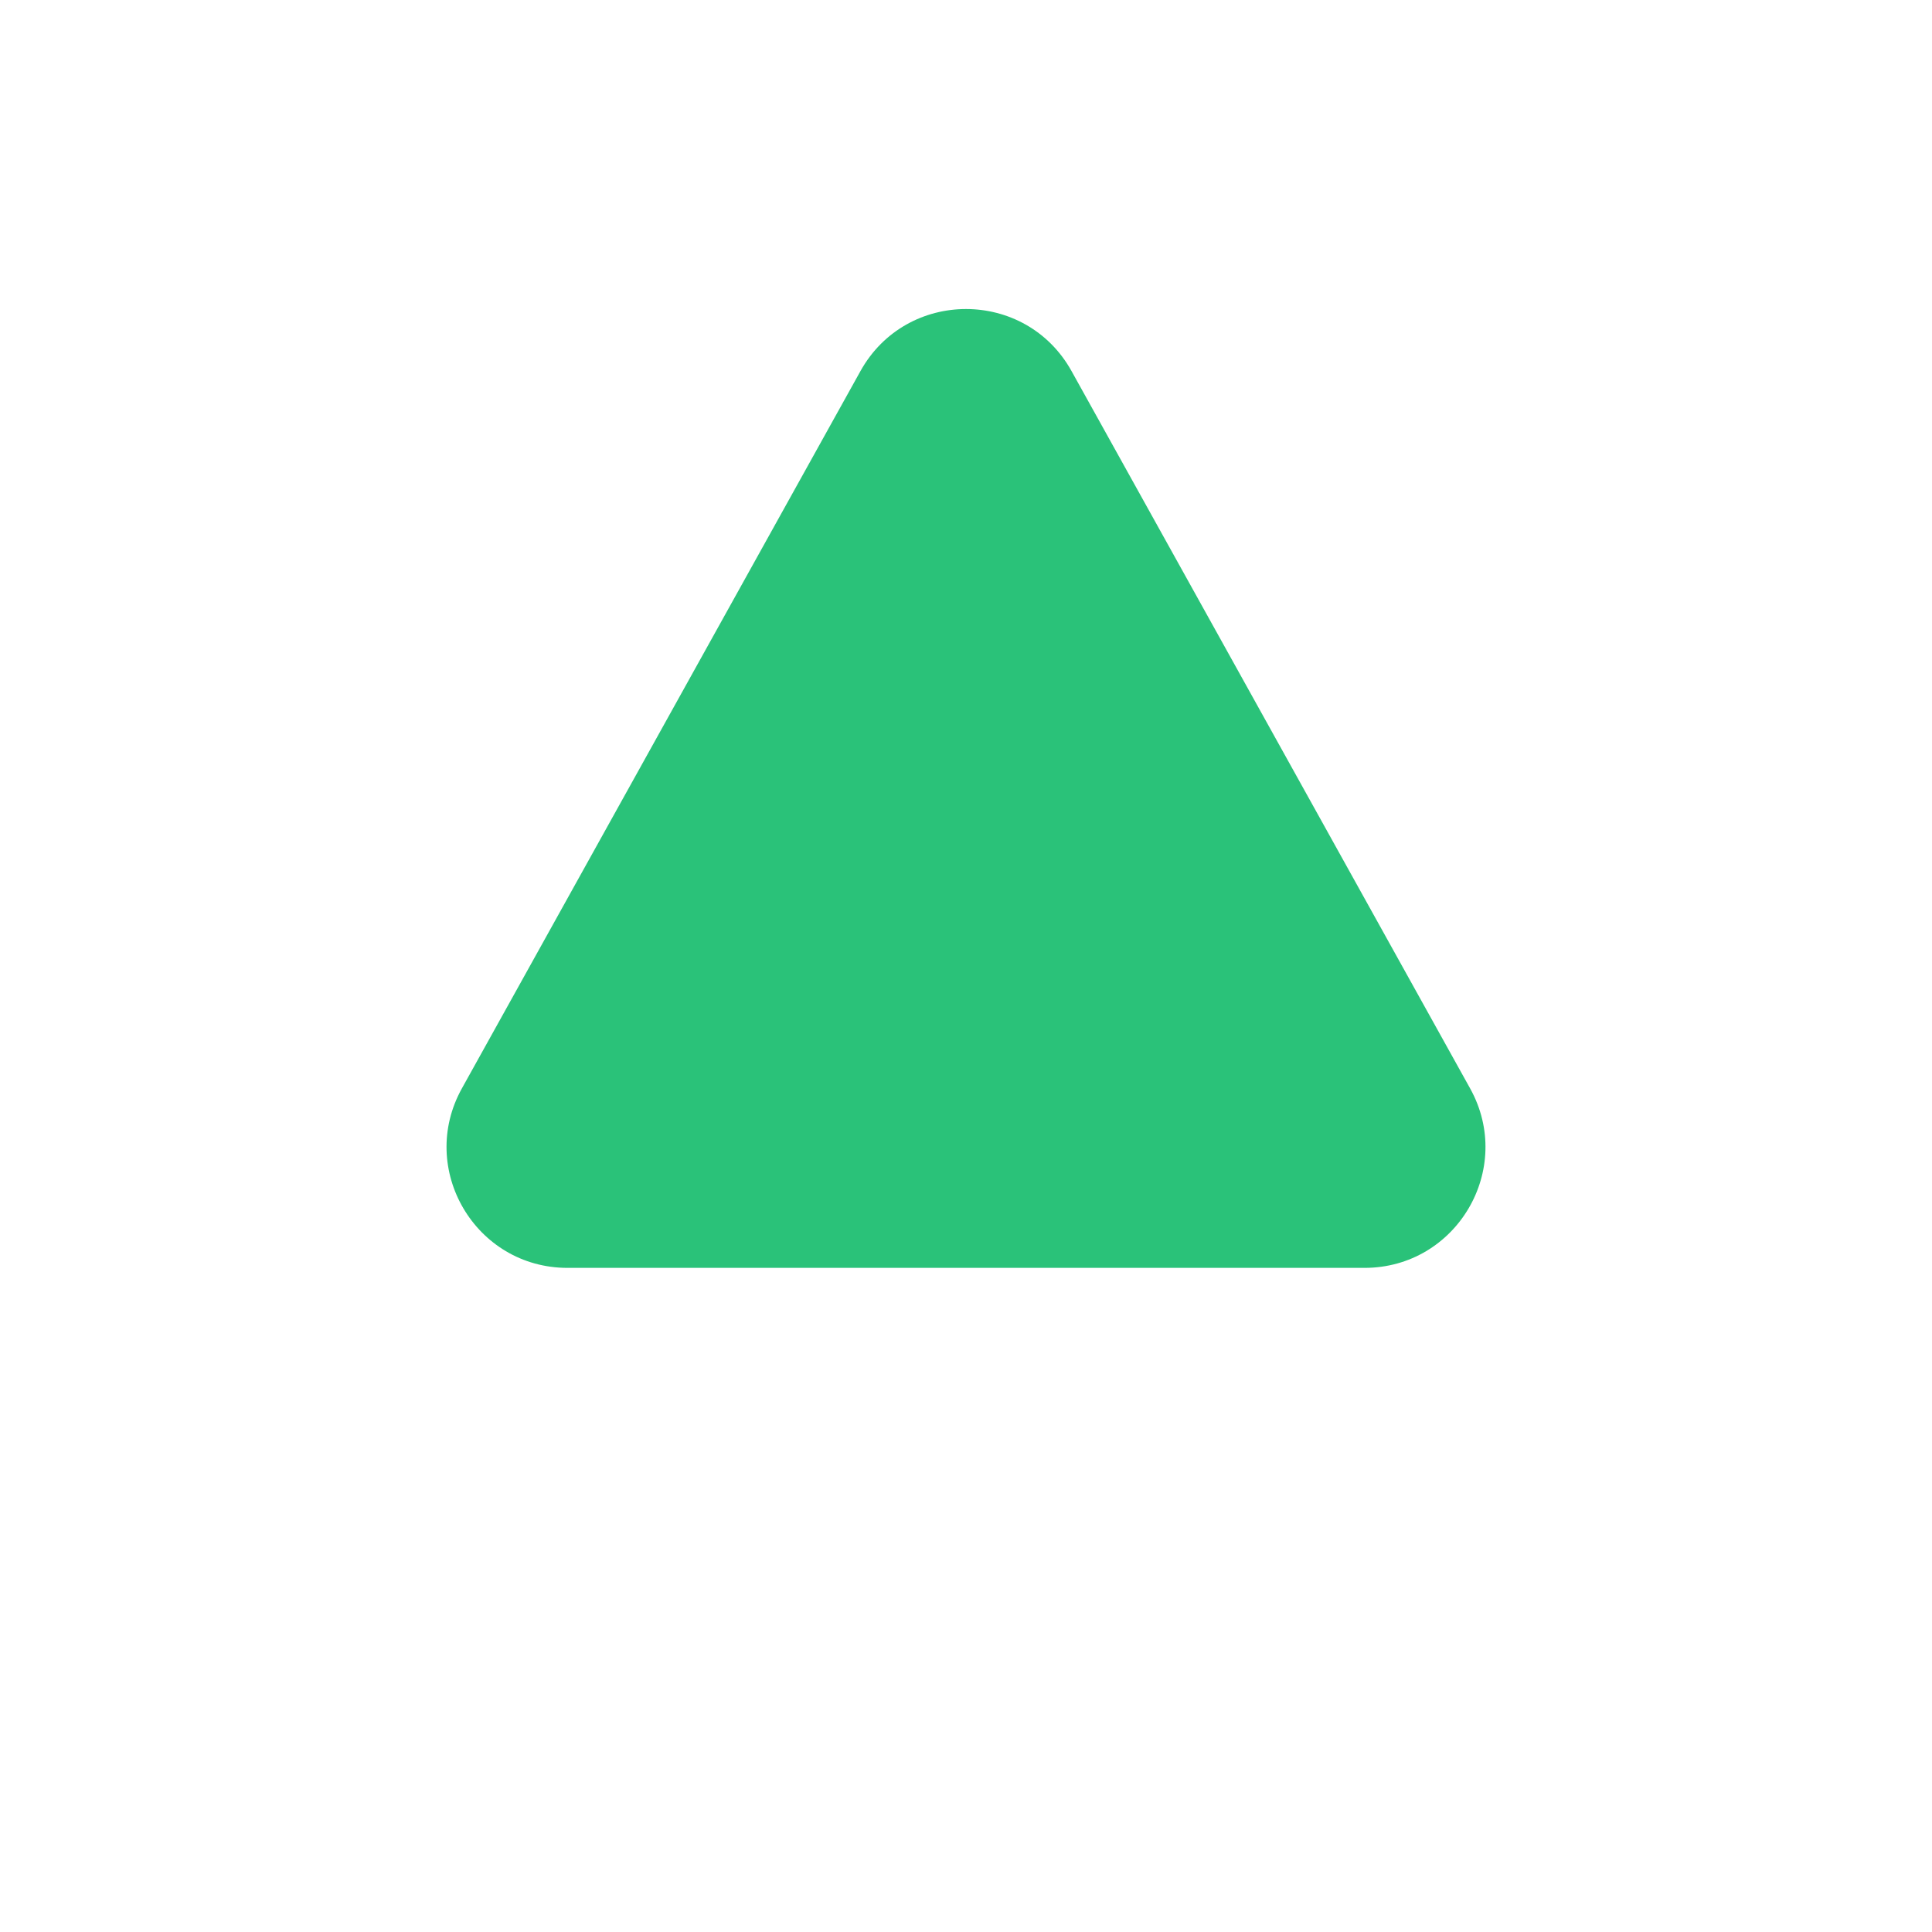 <svg width="16" height="16" viewBox="0 0 16 16" fill="none" xmlns="http://www.w3.org/2000/svg">
<path d="M7.126 3.073C7.507 2.388 8.493 2.388 8.874 3.073L12.175 9.014C12.545 9.681 12.063 10.5 11.3 10.5H4.7C3.937 10.5 3.455 9.681 3.825 9.014L7.126 3.073Z" fill="#2AC279"/>
</svg>
